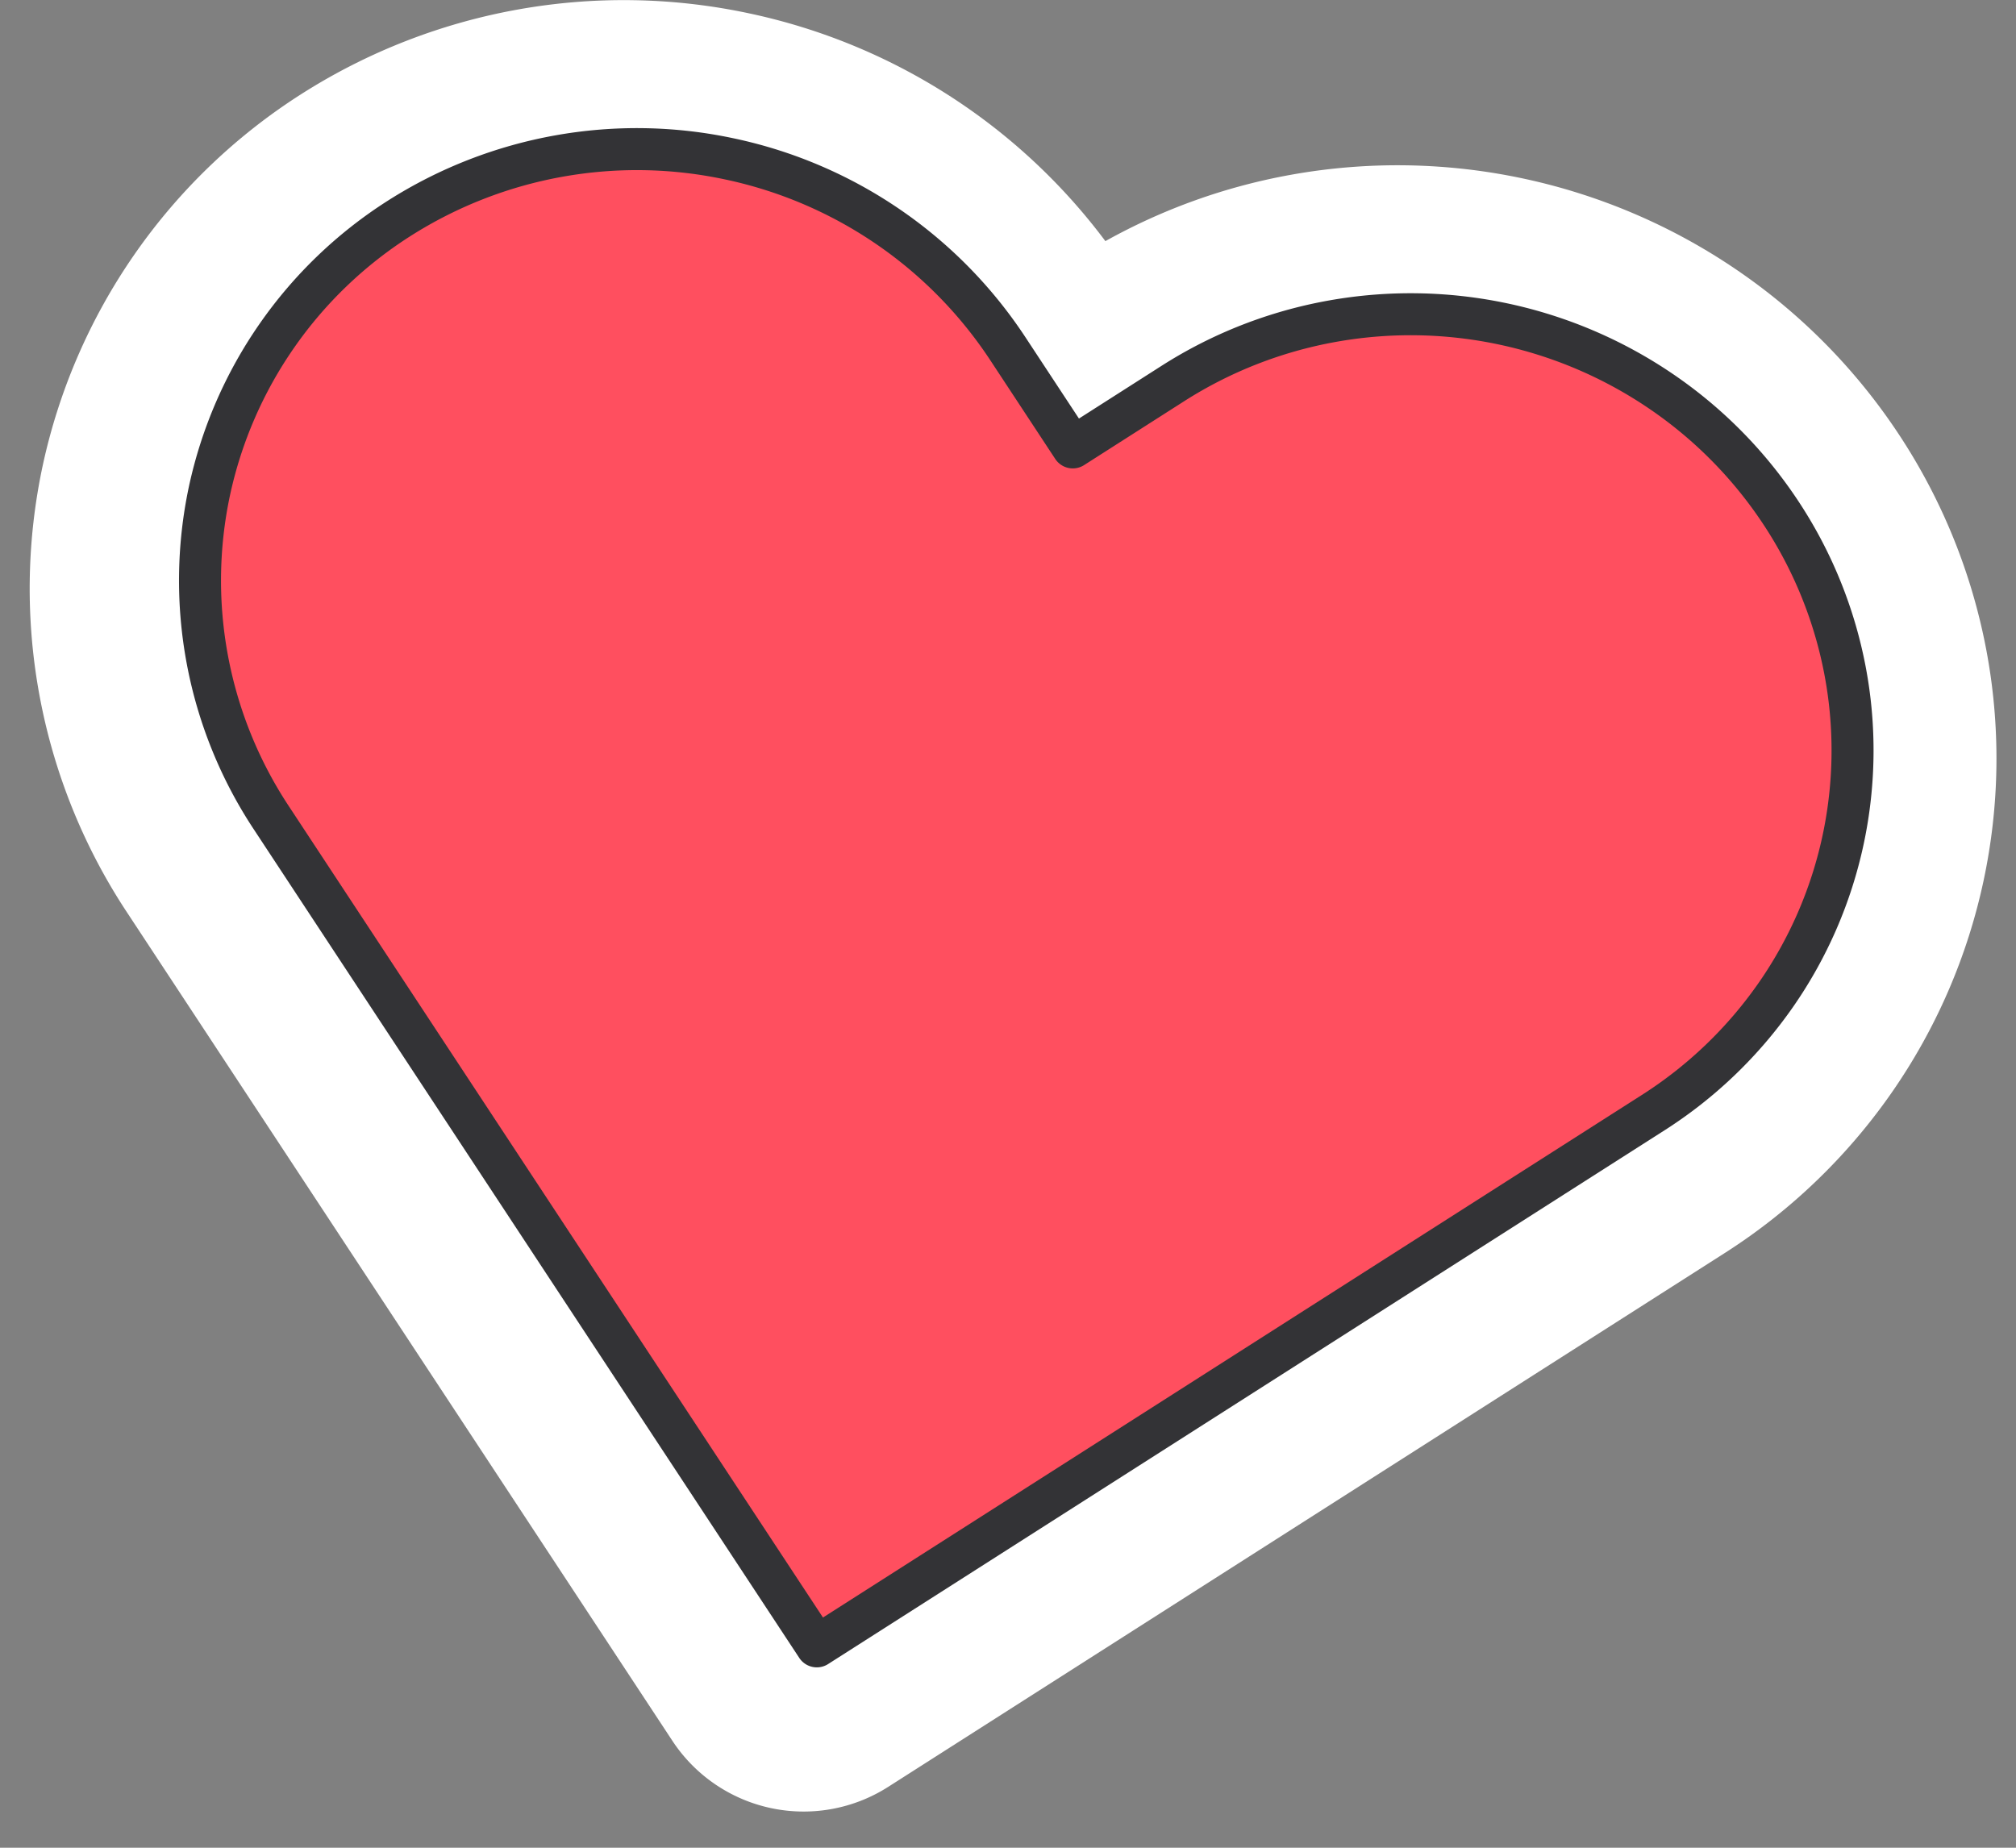 <svg width="72" height="66" viewBox="0 0 72 66" fill="none" xmlns="http://www.w3.org/2000/svg"><rect x="0" y="0" width="72" height="66" fill="#808080" stroke="none"/><path fill-rule="evenodd" clip-rule="evenodd" d="M10.77 3.355A21.427 21.427 0 0 1 26.767.48a21.442 21.442 0 0 1 12.711 8.133 21.345 21.345 0 0 1 6.638-2.372A21.503 21.503 0 0 1 62.02 9.636a21.328 21.328 0 0 1 5.81 5.9 21.081 21.081 0 0 1 3.106 7.66 20.904 20.904 0 0 1-3.382 15.841 21.078 21.078 0 0 1-5.966 5.727L31.721 63.826a5.612 5.612 0 0 1-7.707-1.645L4.532 32.584A20.985 20.985 0 0 1 1.519 16.66 20.985 20.985 0 0 1 10.77 3.355Zm13.653 8.102a10.204 10.204 0 0 0-7.614 1.359 9.761 9.761 0 0 0-4.314 6.187 9.762 9.762 0 0 0 1.412 7.41l16.44 24.975L55.55 35.302l.001-.001a9.854 9.854 0 0 0 2.79-2.676 9.677 9.677 0 0 0 1.567-7.337 9.855 9.855 0 0 0-1.455-3.582l-.002-.002a10.102 10.102 0 0 0-2.752-2.793 10.282 10.282 0 0 0-7.602-1.623c-1.308.235-2.549.72-3.654 1.426l-3.582 2.287a5.612 5.612 0 0 1-7.707-1.646l-2.336-3.549a10.204 10.204 0 0 0-6.396-4.35Z" fill="#fff"/><path d="M63.612 18.33a15.714 15.714 0 0 0-4.28-4.346 15.892 15.892 0 0 0-11.754-2.51 15.715 15.715 0 0 0-5.682 2.22l-3.582 2.287-2.336-3.55a15.816 15.816 0 0 0-9.911-6.752 15.816 15.816 0 0 0-11.805 2.117 15.373 15.373 0 0 0-6.783 9.746A15.373 15.373 0 0 0 9.69 29.21l2.336 3.549 17.146 26.048L55.46 42.029l3.582-2.286a15.465 15.465 0 0 0 4.378-4.201 15.29 15.29 0 0 0 2.474-11.59 15.467 15.467 0 0 0-2.282-5.622Z" fill="#FF4F5F" stroke="#333336" stroke-width="1.5" stroke-linecap="round" stroke-linejoin="round"/></svg>
